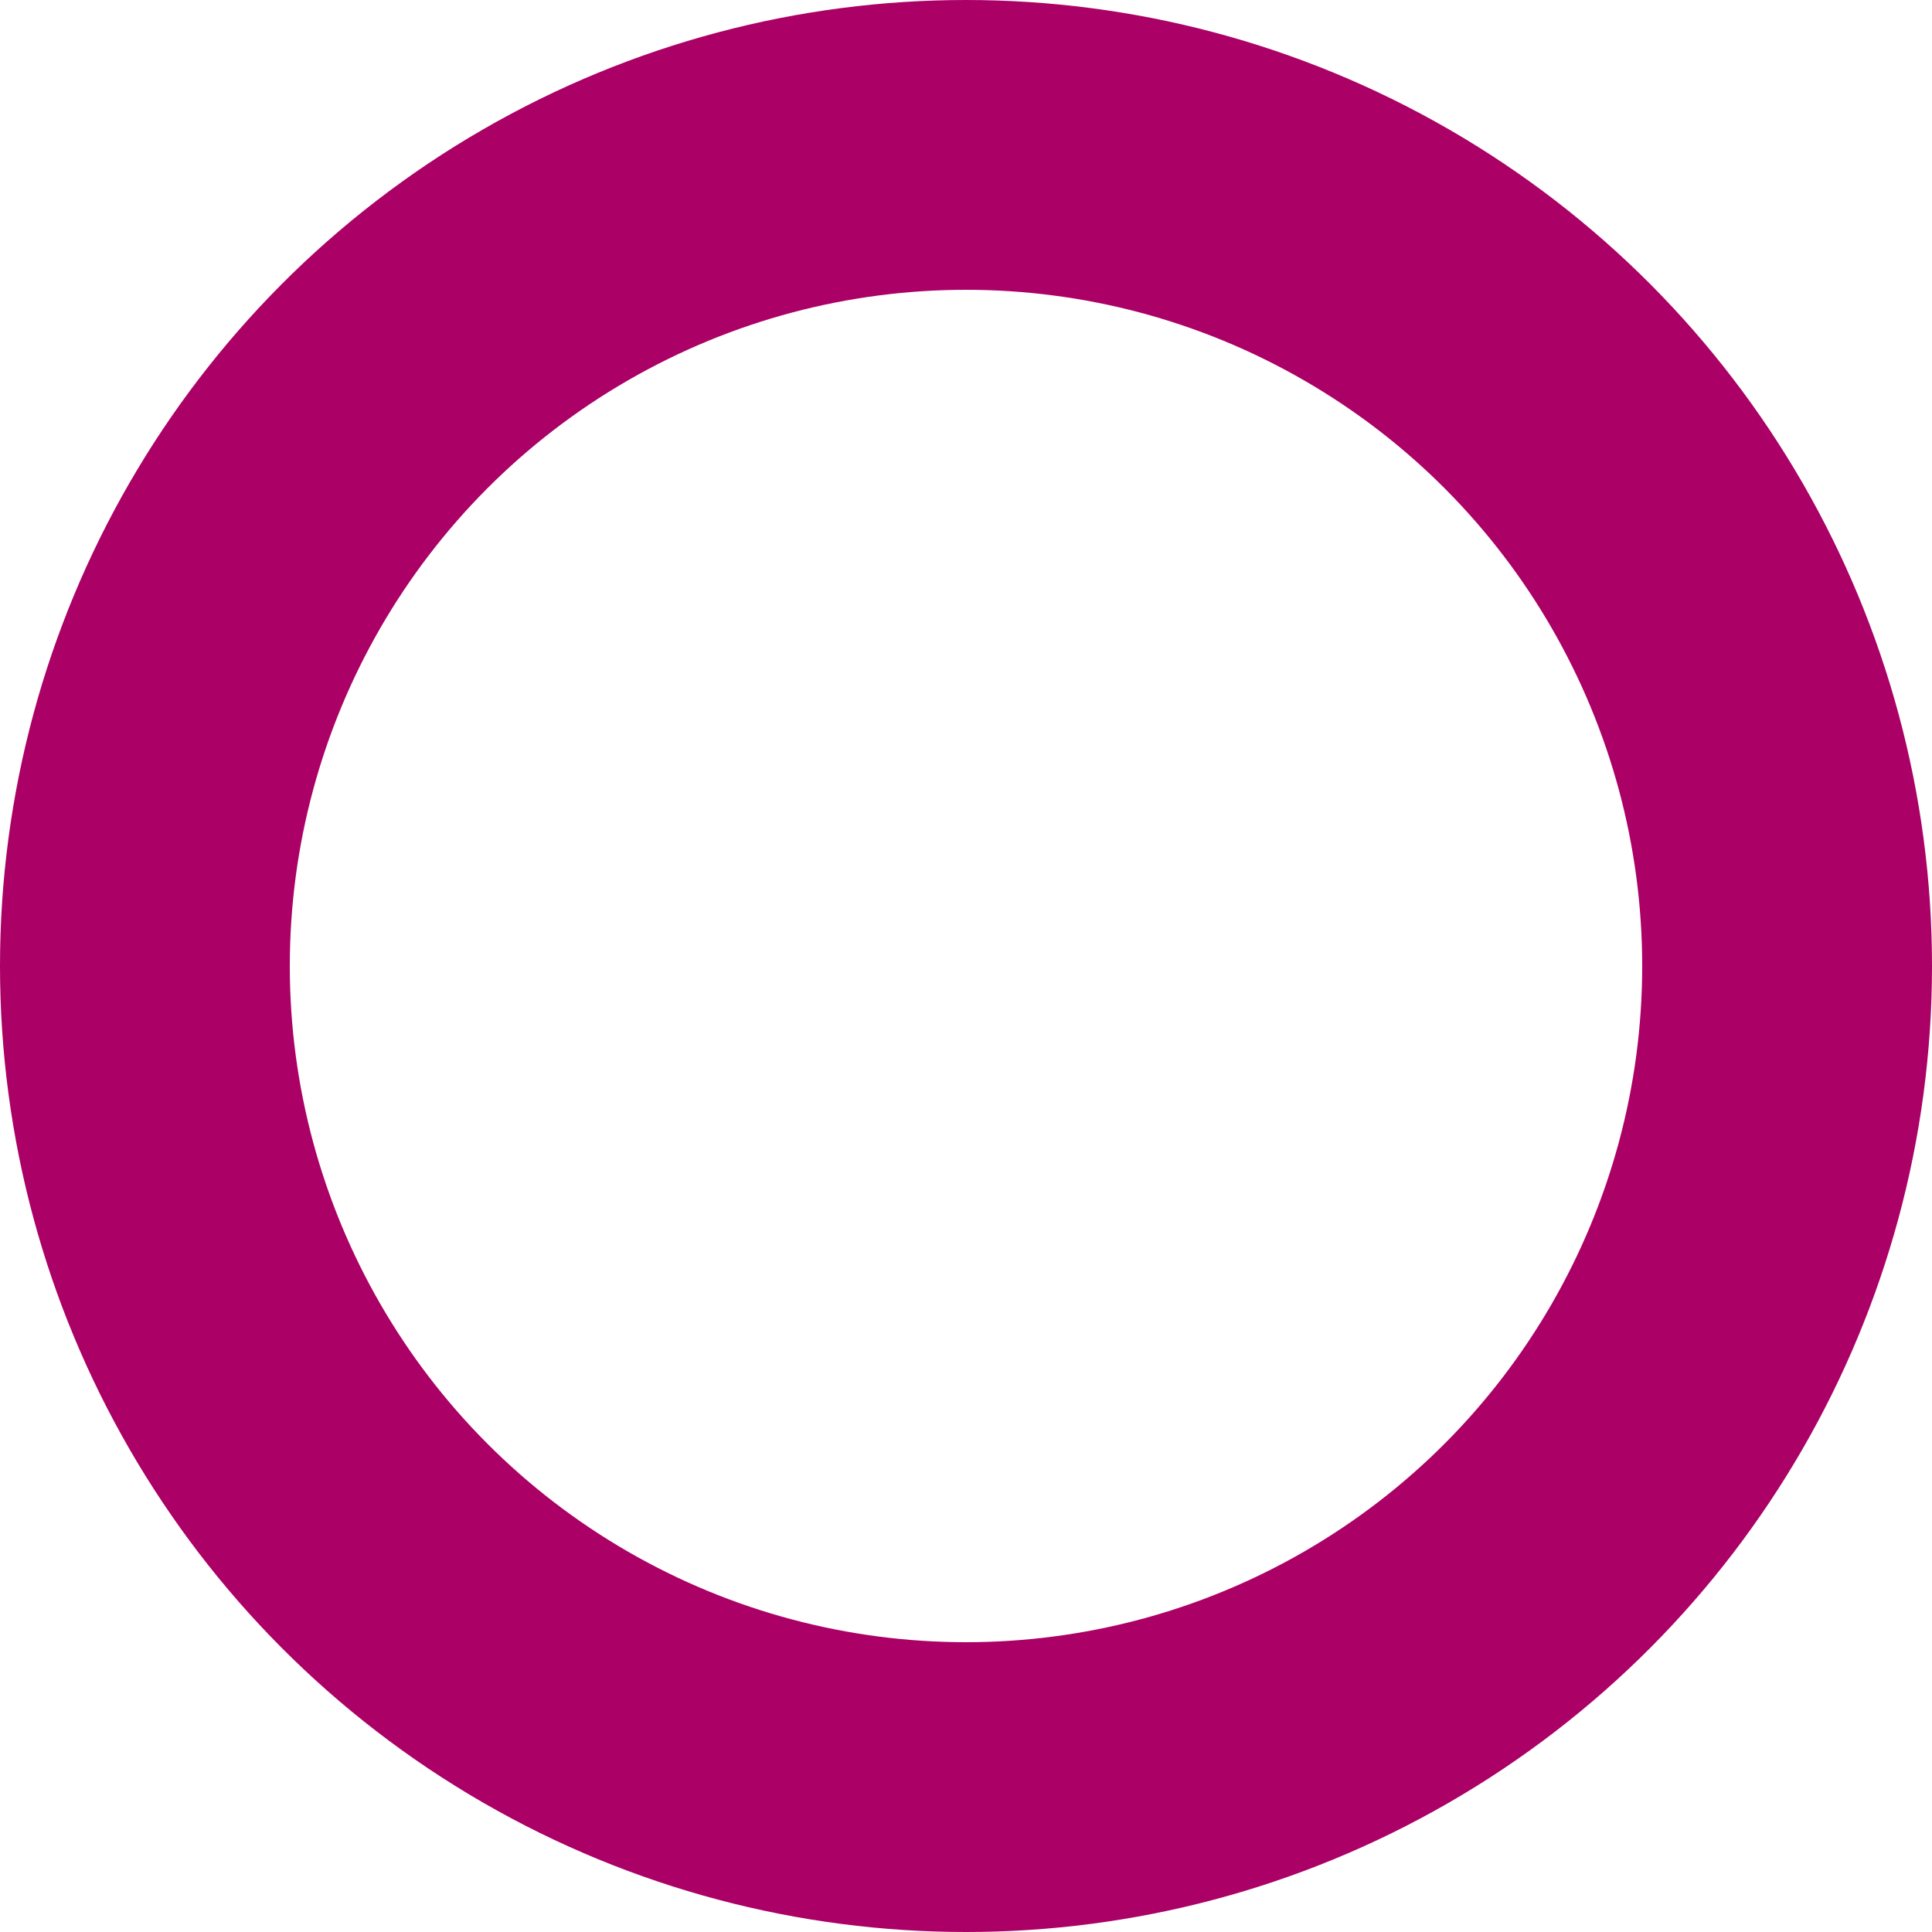 <svg xmlns="http://www.w3.org/2000/svg" width="40" height="40" viewBox="0 0 40 40">
  <g id="Ellipse_3" data-name="Ellipse 3" fill="none" stroke="#ab0066" stroke-width="6">
    <circle cx="20" cy="20" r="20" stroke="none"/>
    <circle cx="20" cy="20" r="17" fill="none"/>
  </g>
</svg>
